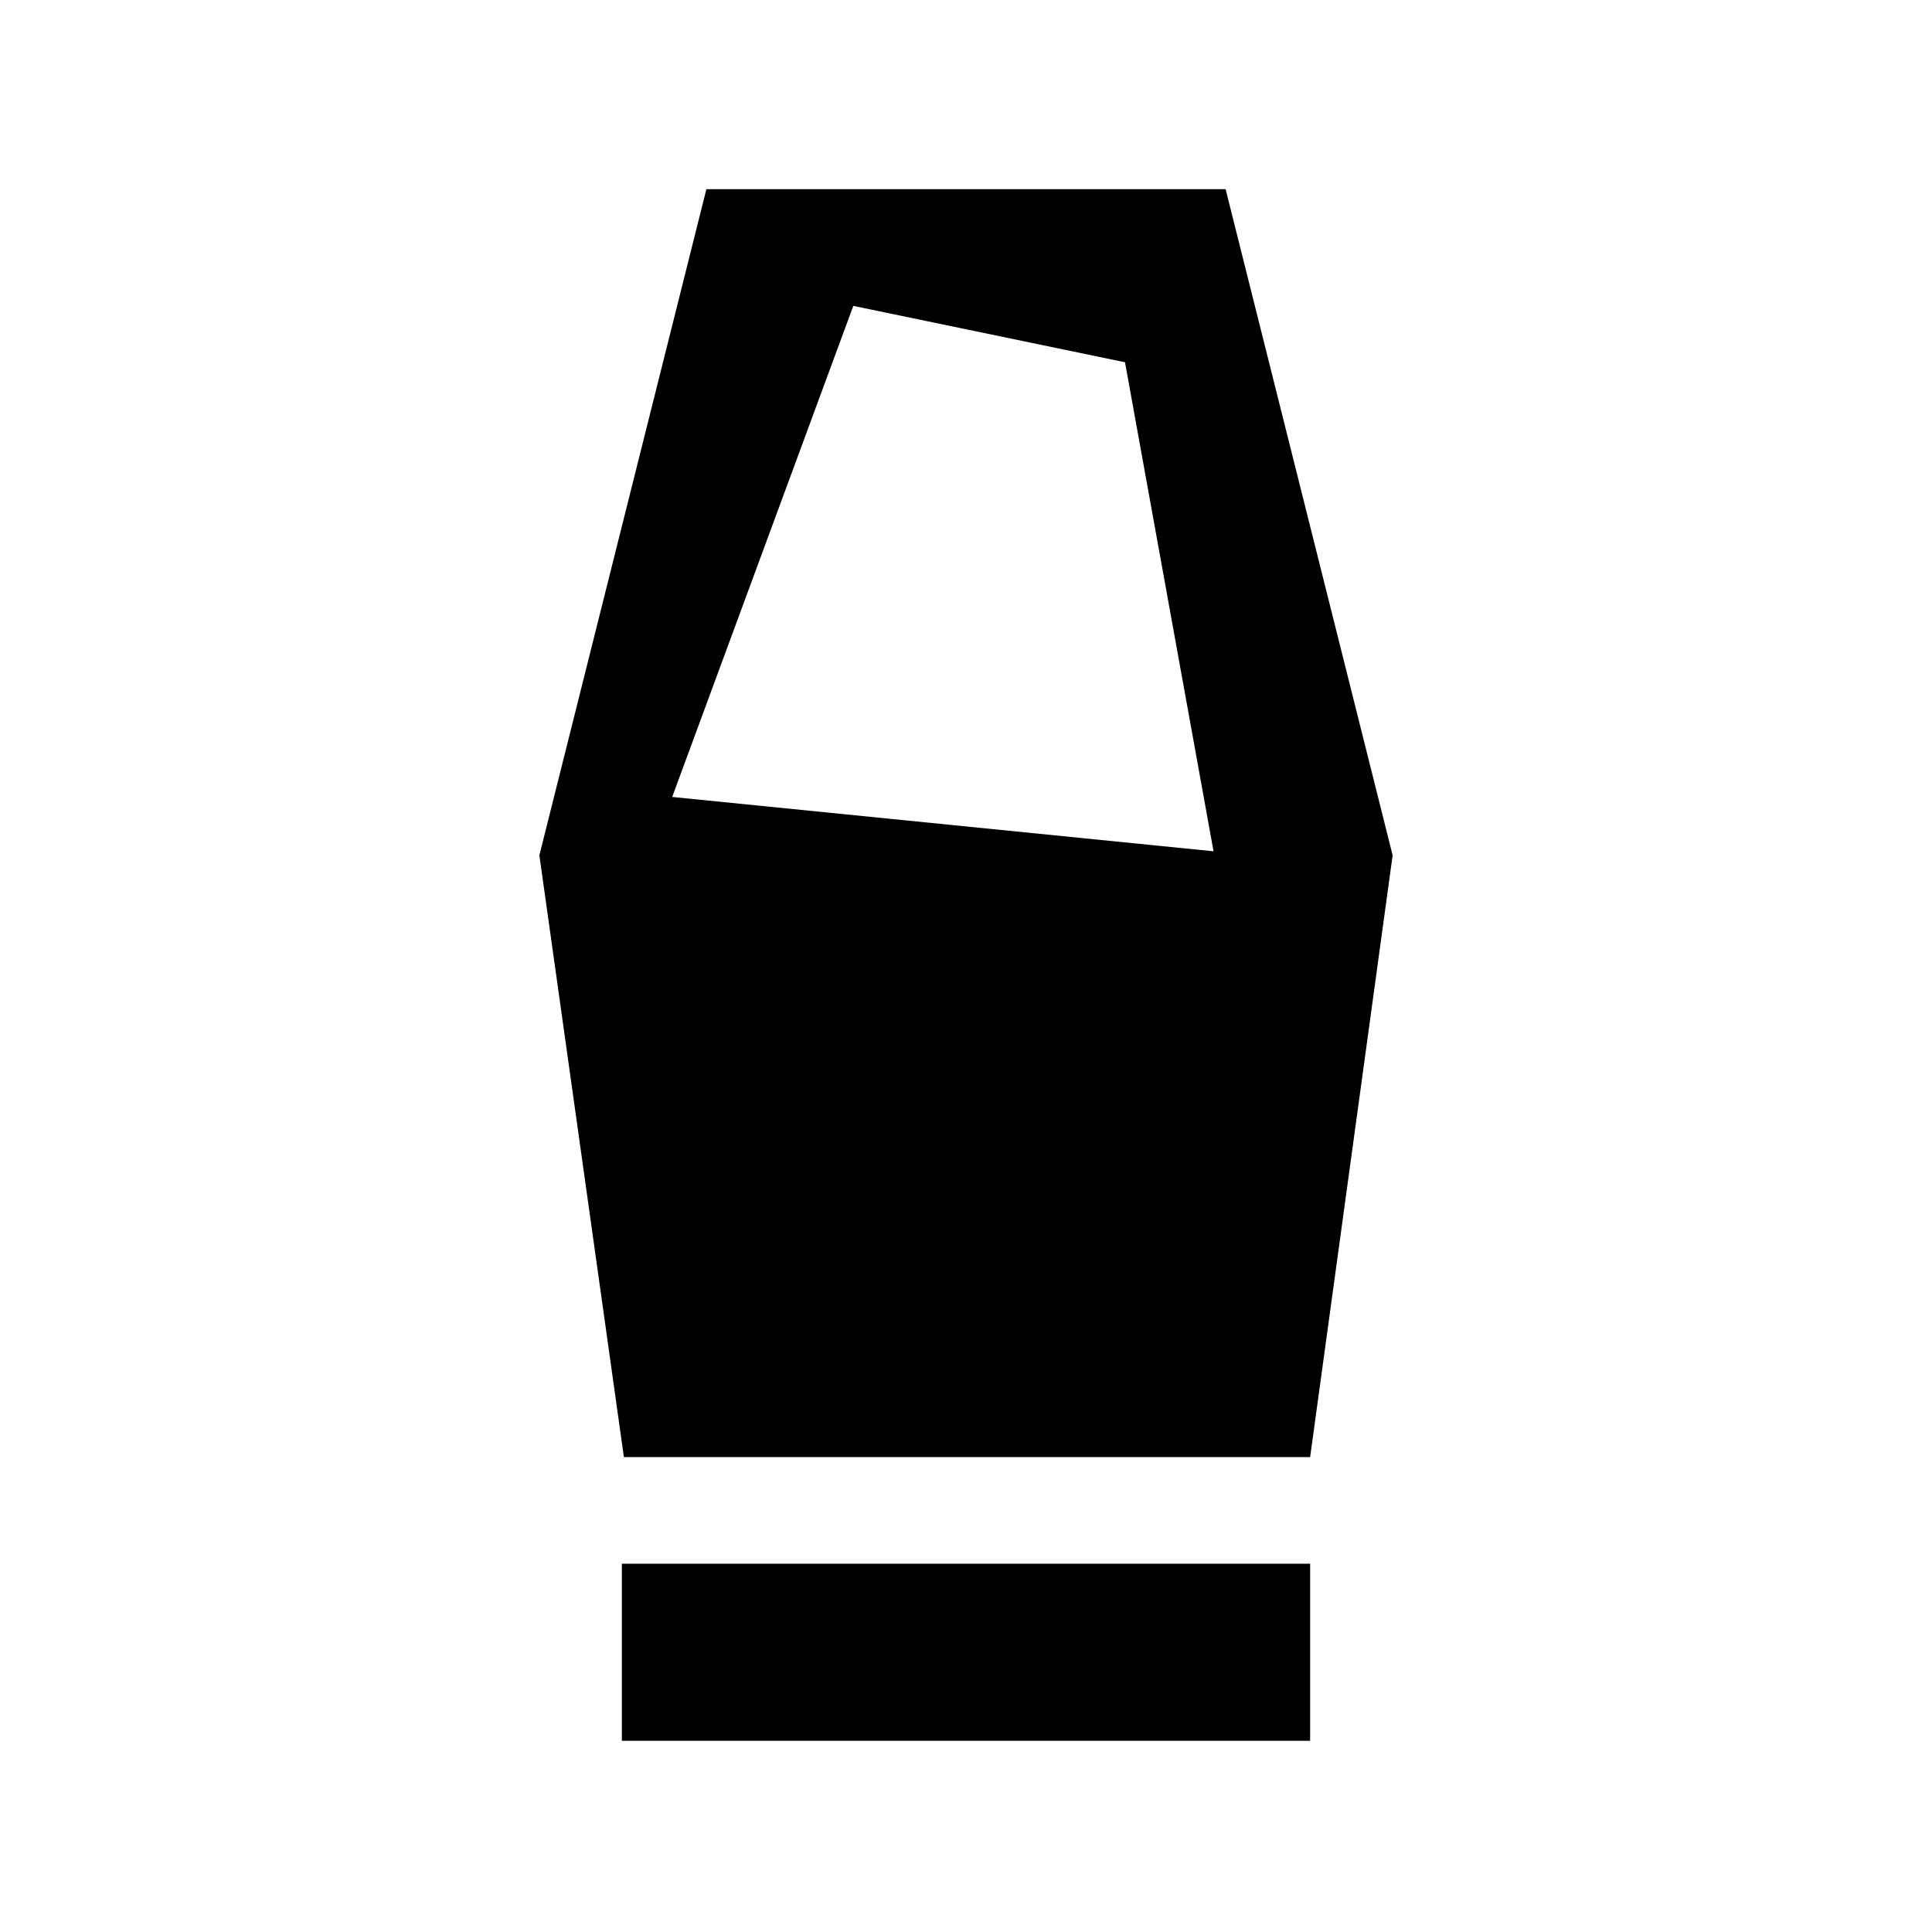 <svg xmlns="http://www.w3.org/2000/svg" height="40" width="40"><path d="M12.875 36.042v-3.667h14.25v3.667Zm.042-5.875-1.75-12.459 3.458-13.791h10.75l3.458 13.791-1.708 12.459Zm1-13.667 11.208 1.125L23.292 7.5l-5.625-1.167Z"/></svg>